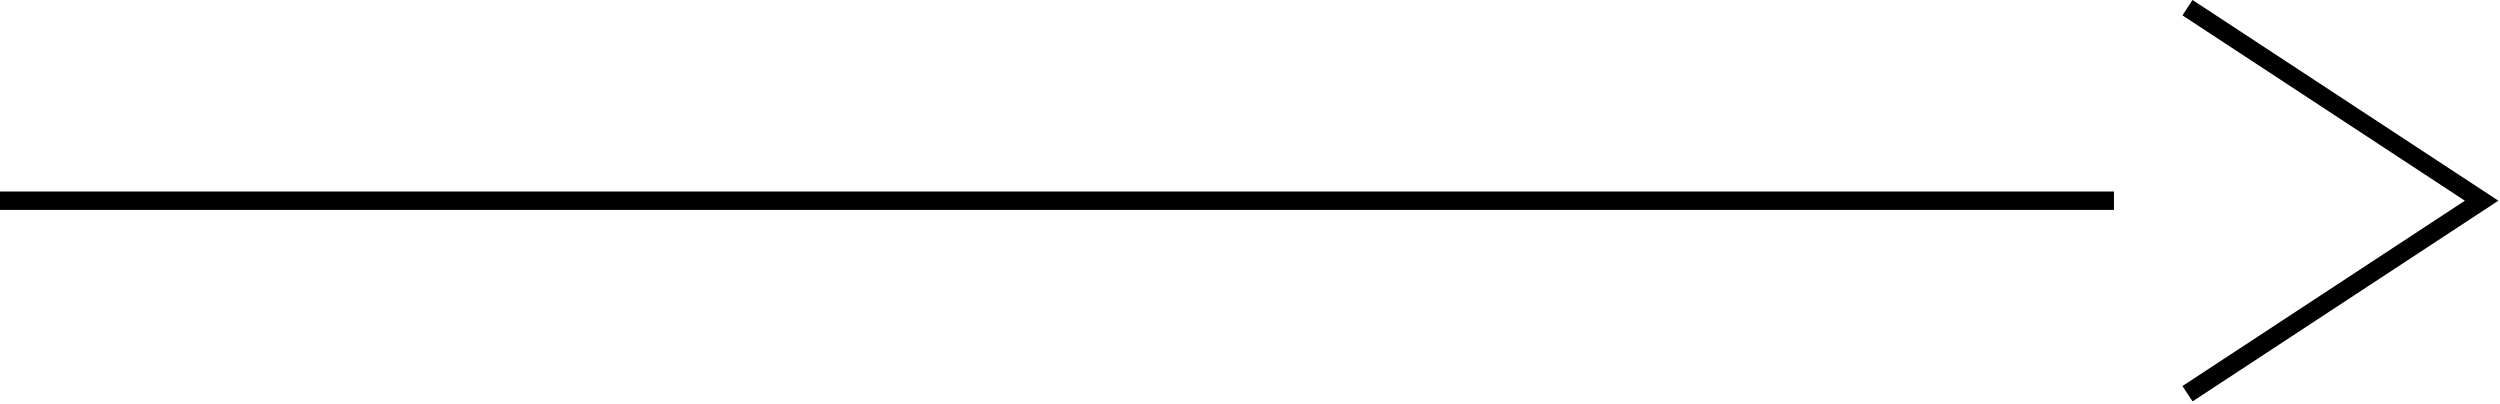<svg width="136" height="22" viewBox="0 0 136 22" xmlns="http://www.w3.org/2000/svg">
<path fill-rule="evenodd" clip-rule="evenodd" d="M115 11.418L8.74228e-08 11.418L0 10.418L115 10.418L115 11.418Z"/>
<path fill-rule="evenodd" clip-rule="evenodd" d="M134.089 10.918L118.726 0.836L119.274 0L135.911 10.918L119.274 21.836L118.726 21L134.089 10.918Z"/>
</svg>